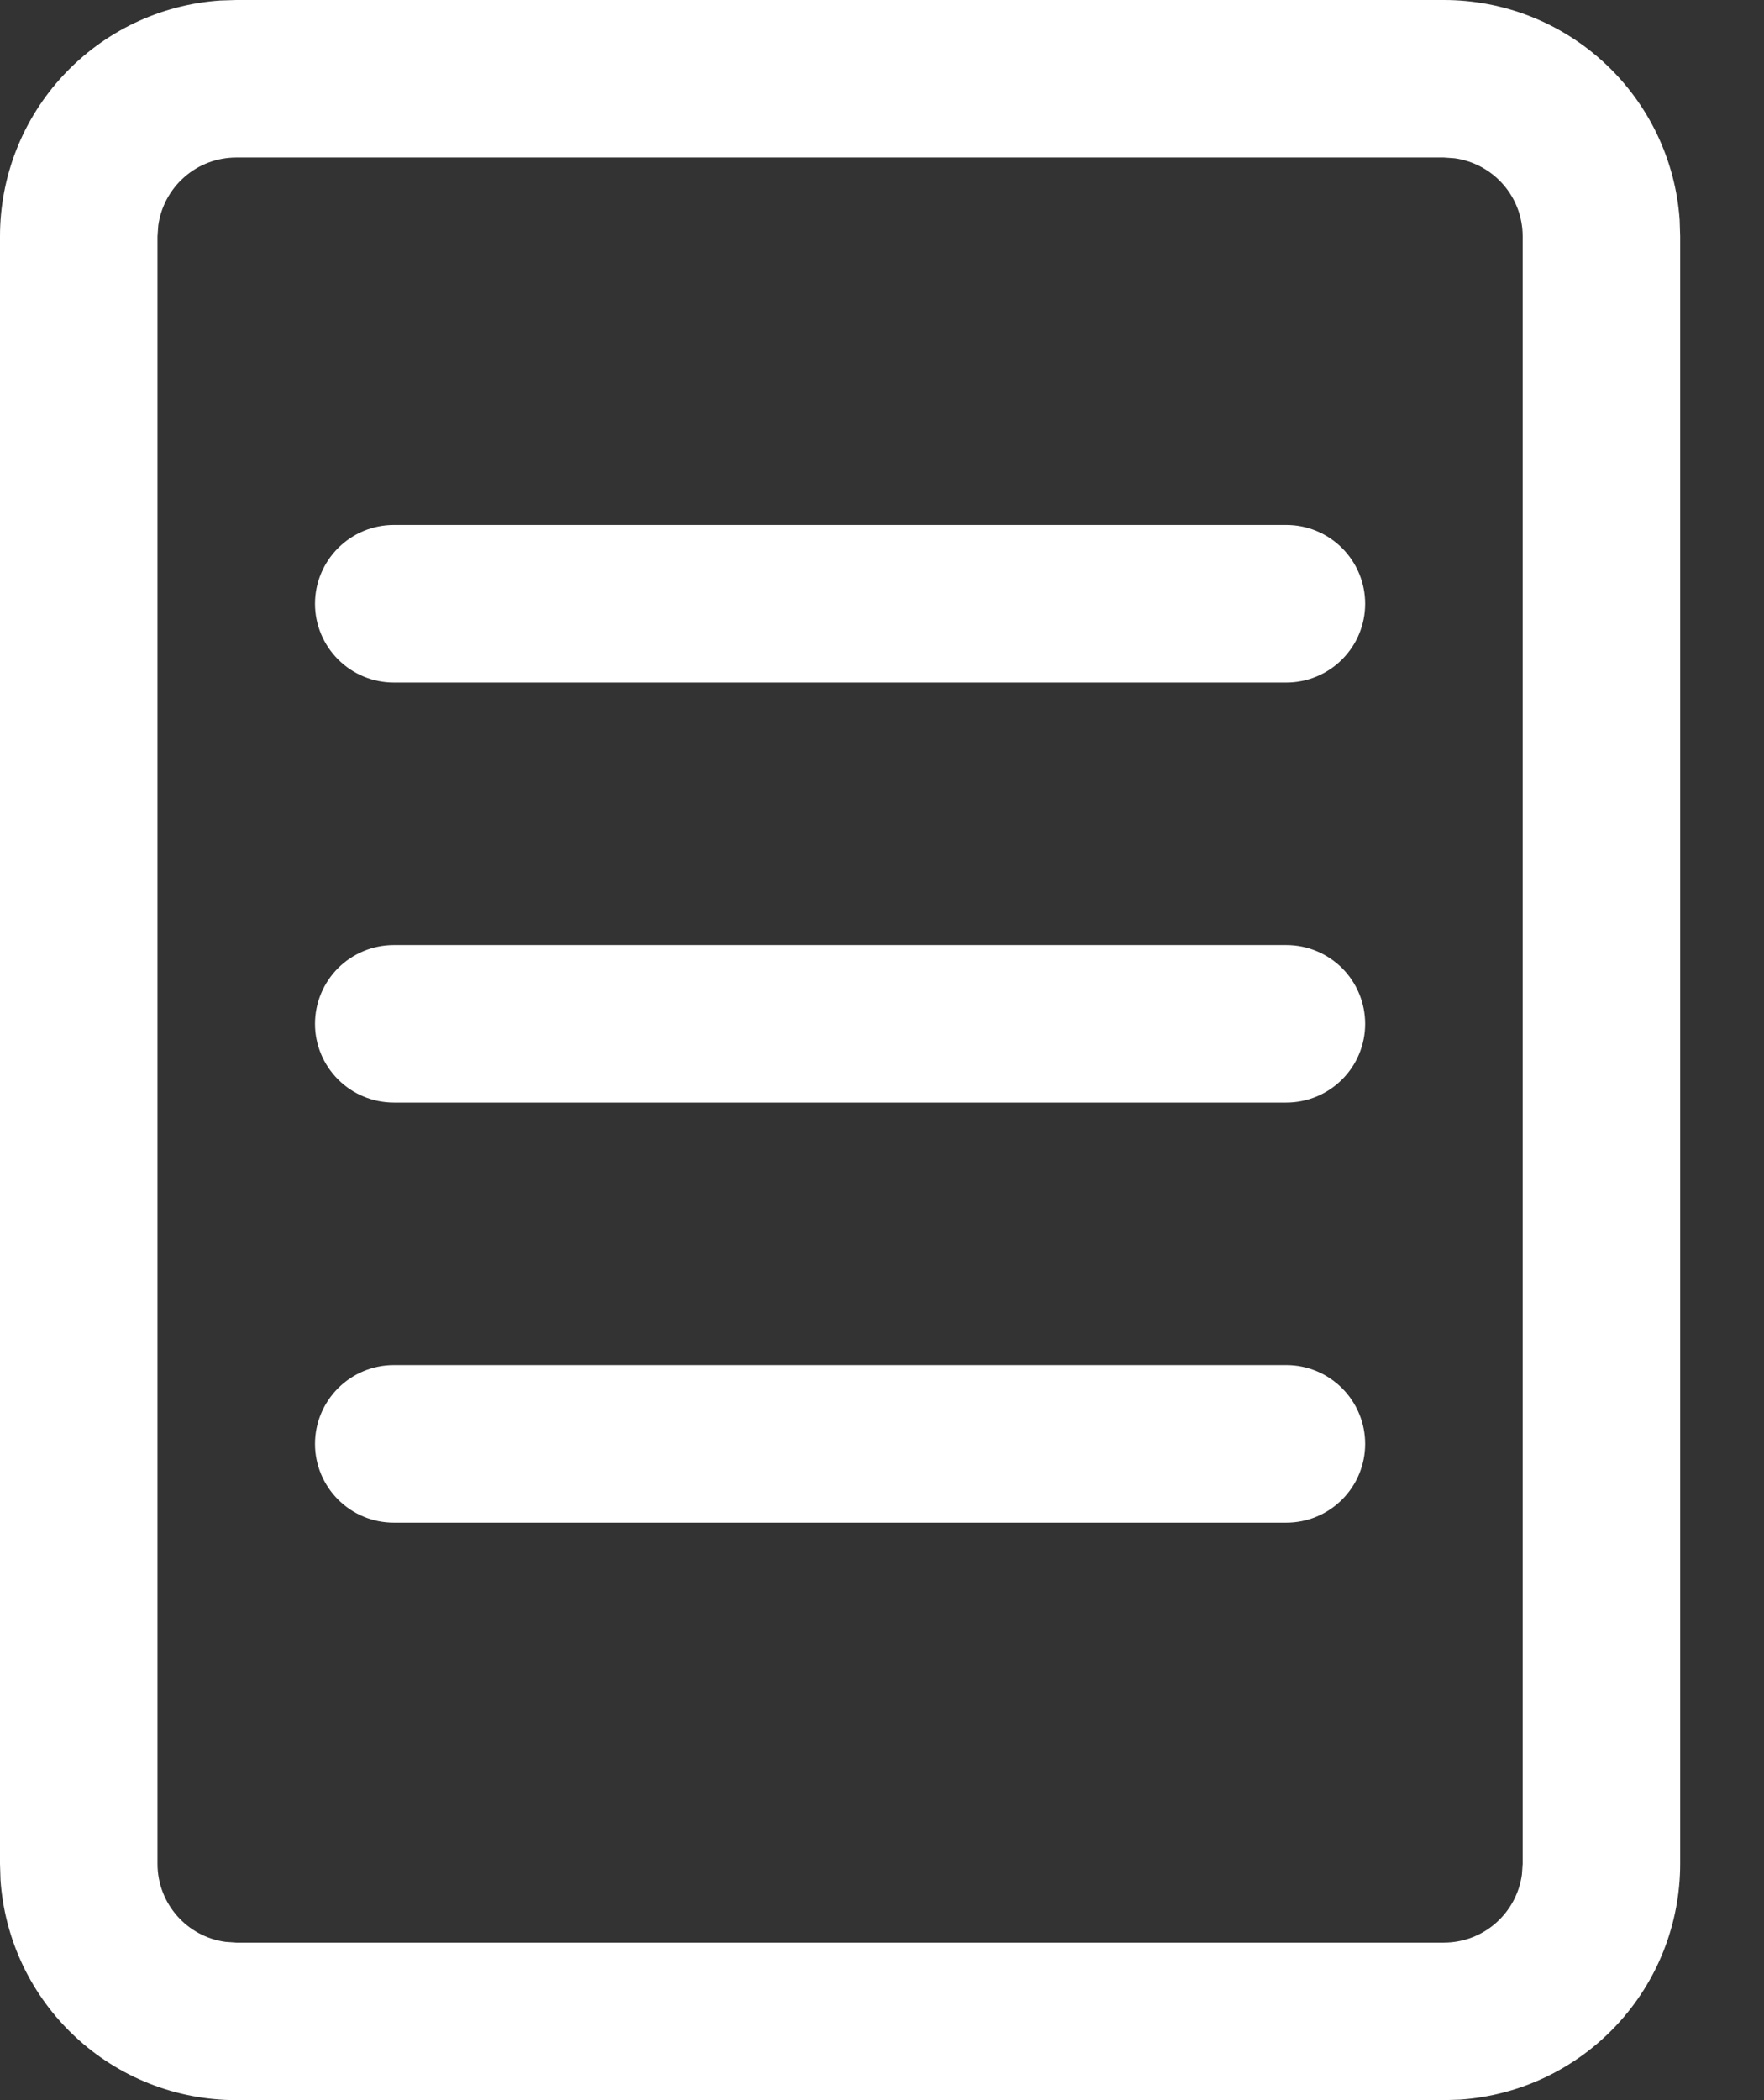 <svg width="21" height="25" viewBox="0 0 21 25" fill="none" xmlns="http://www.w3.org/2000/svg">
<rect x="0" y="0" width="21" height="25" fill="#333333" stroke="none"/>
<path d="M17.189 2.12505e-08C17.902 -8.75361e-05 18.588 0.27 19.109 0.757C19.63 1.243 19.947 1.909 19.996 2.62L20.002 2.813V22.187C20.002 22.9 19.732 23.586 19.245 24.107C18.759 24.628 18.093 24.945 17.382 24.994L17.189 25H2.813C2.1 25 1.414 24.73 0.893 24.243C0.372 23.757 0.055 23.091 0.006 22.38L2.12505e-08 22.187V2.813C-8.75361e-05 2.1 0.27 1.414 0.757 0.893C1.243 0.372 1.909 0.055 2.62 0.006L2.813 2.12505e-08H17.189ZM17.189 1.875H2.813C2.586 1.875 2.367 1.957 2.197 2.106C2.026 2.255 1.915 2.461 1.884 2.685L1.875 2.813V22.187C1.875 22.662 2.228 23.055 2.685 23.116L2.813 23.125H17.189C17.416 23.125 17.635 23.043 17.805 22.894C17.976 22.745 18.087 22.539 18.118 22.315L18.127 22.187V2.813C18.127 2.586 18.045 2.367 17.896 2.197C17.747 2.026 17.541 1.915 17.317 1.884L17.189 1.875ZM3.75 17.188C3.75 16.939 3.849 16.701 4.025 16.525C4.201 16.349 4.439 16.25 4.688 16.25H15.314C15.563 16.25 15.801 16.349 15.977 16.525C16.153 16.701 16.252 16.939 16.252 17.188C16.252 17.437 16.153 17.675 15.977 17.851C15.801 18.027 15.563 18.126 15.314 18.126H4.688C4.439 18.126 4.201 18.027 4.025 17.851C3.849 17.675 3.75 17.437 3.75 17.188ZM3.75 7.187C3.75 6.938 3.849 6.7 4.025 6.524C4.201 6.348 4.439 6.249 4.688 6.249H15.314C15.563 6.249 15.801 6.348 15.977 6.524C16.153 6.7 16.252 6.938 16.252 7.187C16.252 7.436 16.153 7.674 15.977 7.85C15.801 8.026 15.563 8.125 15.314 8.125H4.688C4.439 8.125 4.201 8.026 4.025 7.85C3.849 7.674 3.75 7.436 3.75 7.187ZM3.75 12.188C3.75 11.939 3.849 11.7 4.025 11.524C4.201 11.349 4.439 11.25 4.688 11.25H15.314C15.563 11.25 15.801 11.349 15.977 11.524C16.153 11.7 16.252 11.939 16.252 12.188C16.252 12.436 16.153 12.675 15.977 12.85C15.801 13.026 15.563 13.125 15.314 13.125H4.688C4.439 13.125 4.201 13.026 4.025 12.85C3.849 12.675 3.75 12.436 3.75 12.188Z" fill="white"/>
</svg>
